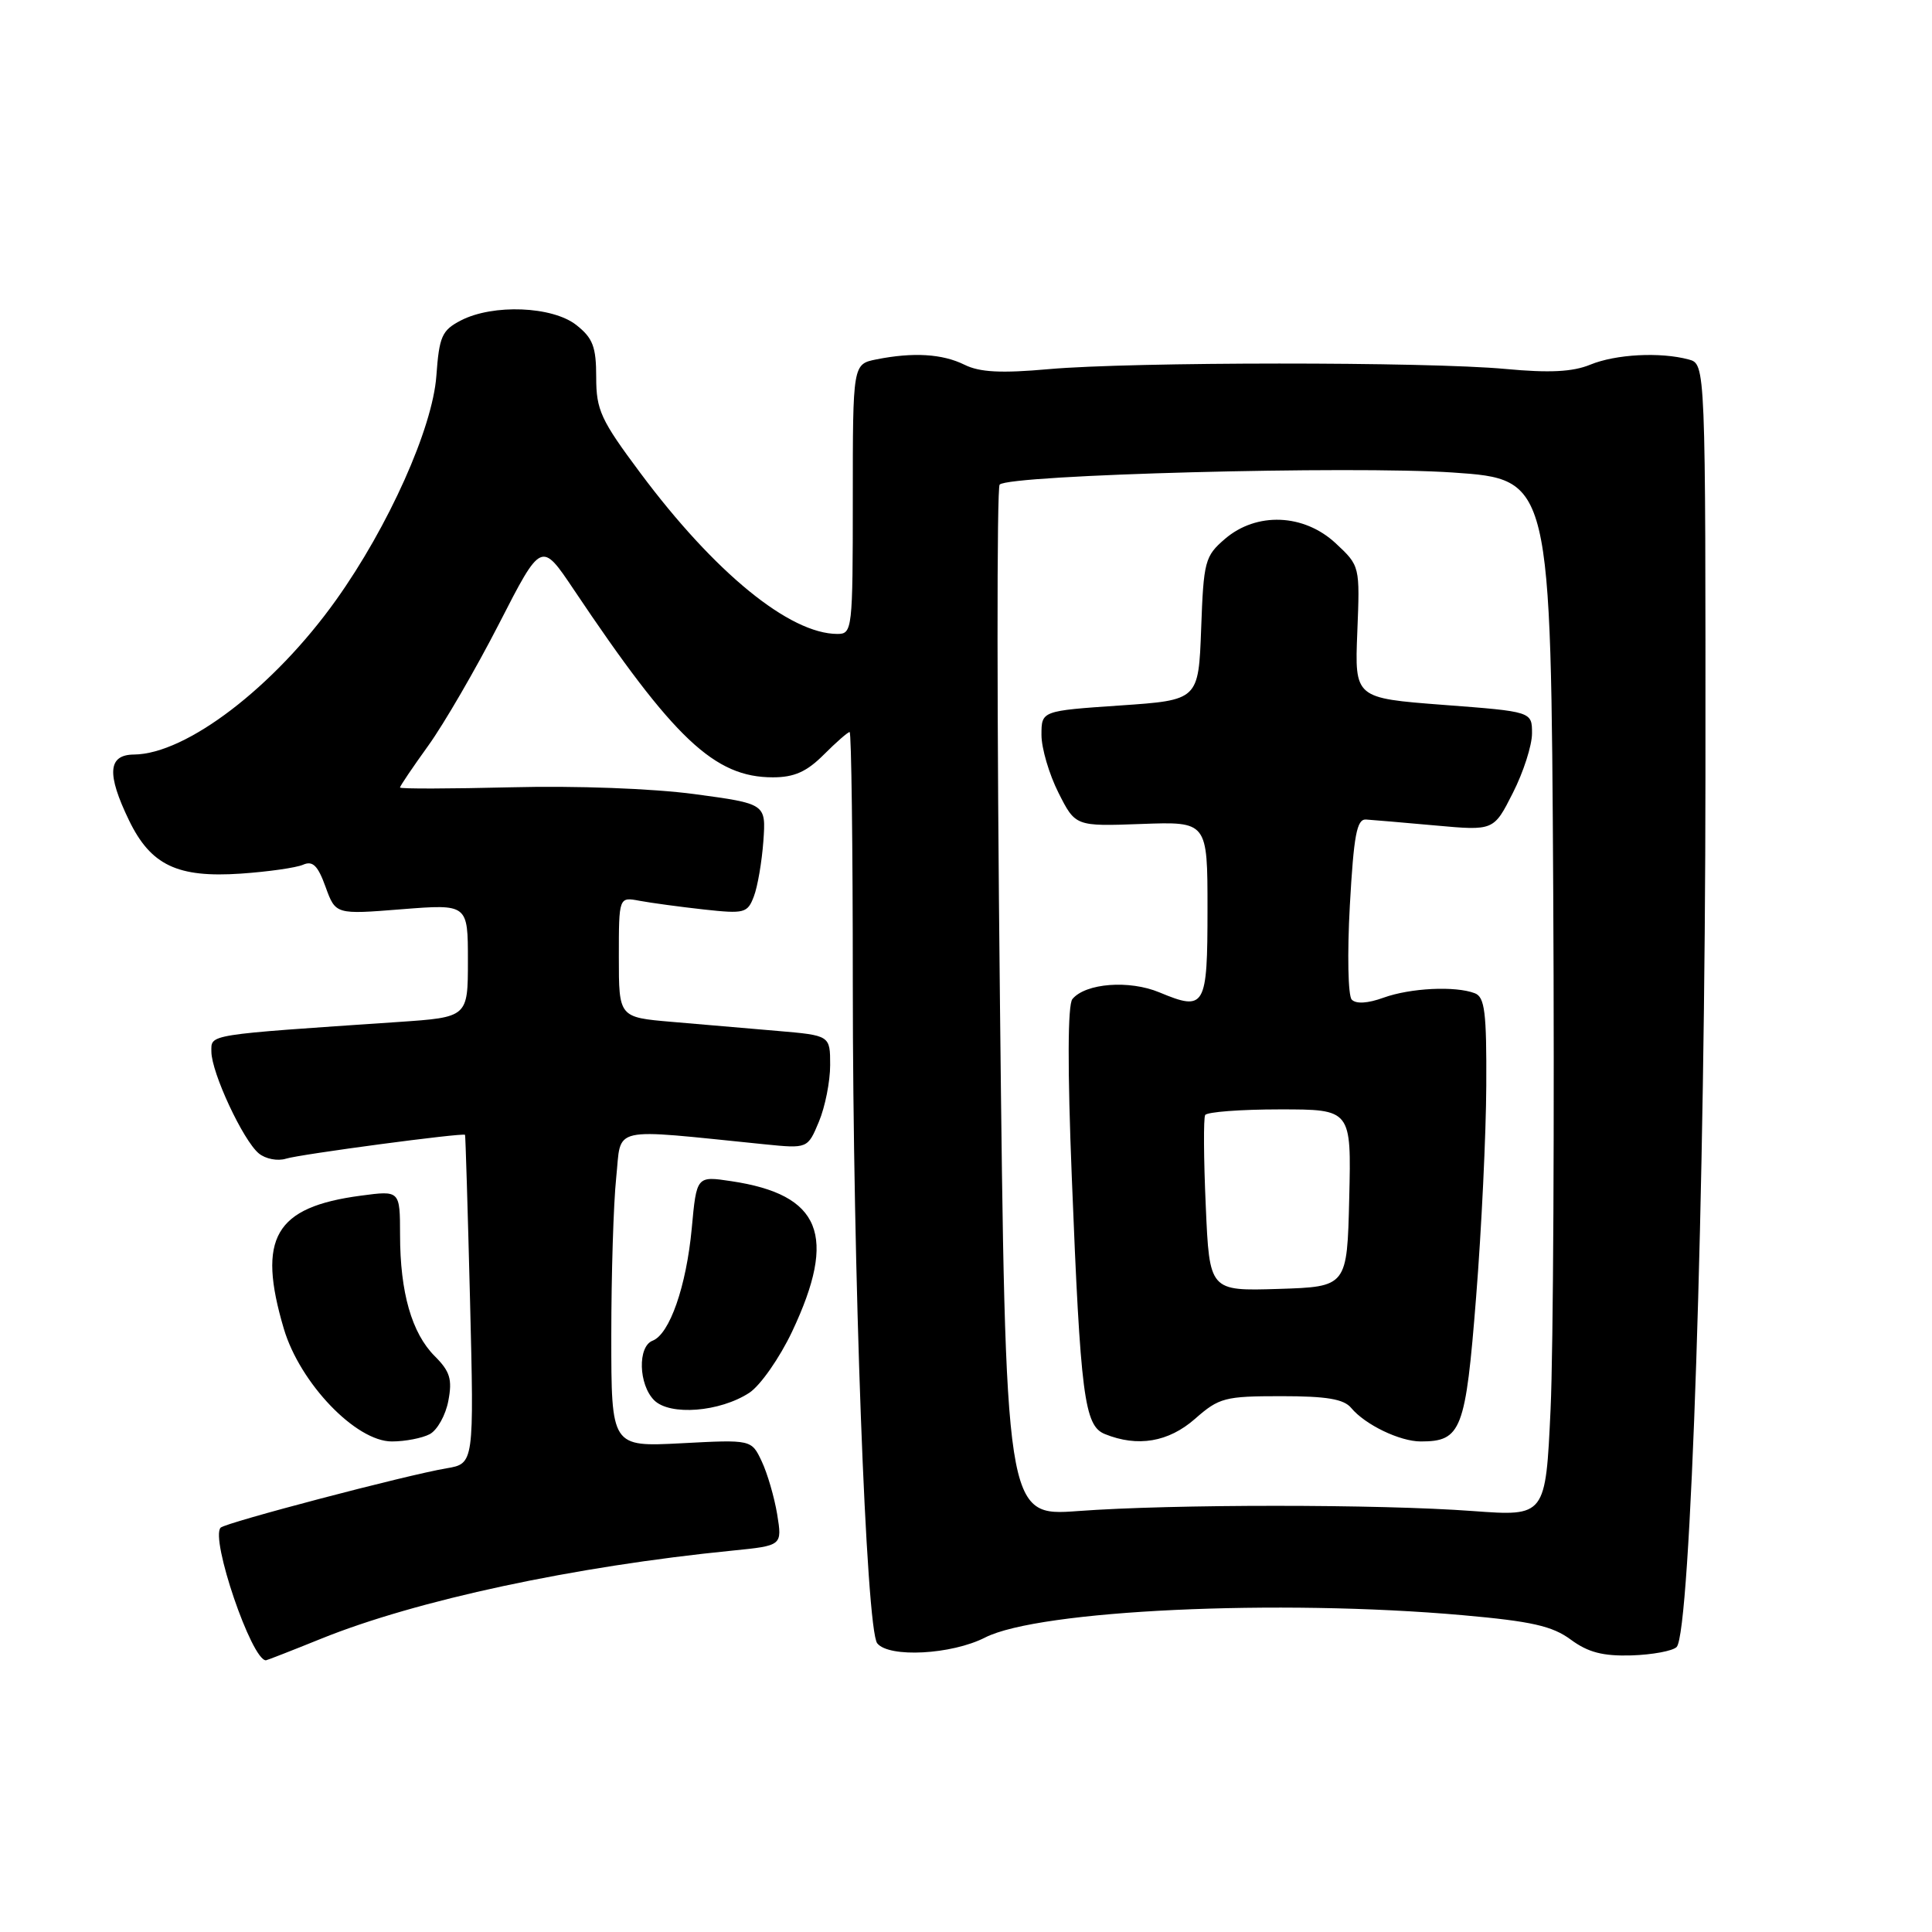 <?xml version="1.0" encoding="UTF-8" standalone="no"?>
<!DOCTYPE svg PUBLIC "-//W3C//DTD SVG 1.1//EN" "http://www.w3.org/Graphics/SVG/1.1/DTD/svg11.dtd" >
<svg xmlns="http://www.w3.org/2000/svg" xmlns:xlink="http://www.w3.org/1999/xlink" version="1.1" viewBox="0 0 256 256">
 <g >
 <path fill="currentColor"
d=" M 42.50 217.16 C 55.13 212.04 76.11 207.54 97.08 205.46 C 103.65 204.80 103.65 204.80 102.98 200.65 C 102.60 198.37 101.68 195.21 100.93 193.63 C 99.57 190.75 99.57 190.75 90.28 191.24 C 81.00 191.72 81.00 191.72 81.00 177.01 C 81.00 168.91 81.29 159.48 81.65 156.05 C 82.38 149.10 80.50 149.53 101.26 151.62 C 107.02 152.20 107.02 152.20 108.51 148.63 C 109.33 146.67 110.00 143.30 110.00 141.13 C 110.00 137.20 110.00 137.20 103.00 136.60 C 99.15 136.27 92.85 135.73 89.00 135.40 C 82.00 134.80 82.00 134.80 82.00 126.82 C 82.00 118.84 82.00 118.84 84.75 119.36 C 86.26 119.64 90.09 120.16 93.25 120.51 C 98.64 121.10 99.05 121.00 99.89 118.78 C 100.39 117.48 100.95 114.18 101.15 111.46 C 101.50 106.50 101.50 106.50 92.00 105.22 C 86.45 104.48 76.37 104.10 67.75 104.32 C 59.64 104.52 53.00 104.54 53.00 104.35 C 53.00 104.16 54.69 101.66 56.75 98.80 C 58.81 95.94 63.03 88.68 66.12 82.66 C 71.73 71.71 71.73 71.71 76.02 78.11 C 89.31 97.94 94.68 103.00 102.41 103.00 C 105.24 103.00 106.89 102.26 109.15 100.00 C 110.80 98.35 112.34 97.00 112.58 97.00 C 112.81 97.00 113.00 111.96 113.00 130.25 C 113.00 168.39 114.76 215.91 116.24 217.75 C 117.80 219.69 126.09 219.25 130.53 216.98 C 137.67 213.34 169.39 211.86 193.80 214.02 C 202.93 214.83 205.69 215.45 208.14 217.26 C 210.43 218.95 212.40 219.46 216.19 219.35 C 218.95 219.26 221.64 218.76 222.16 218.24 C 224.02 216.38 225.96 157.80 225.98 102.87 C 226.00 48.23 226.00 48.23 223.75 47.63 C 219.98 46.62 214.11 46.93 210.72 48.32 C 208.38 49.28 205.31 49.43 199.50 48.89 C 189.16 47.92 149.98 47.94 139.00 48.91 C 132.66 49.48 129.81 49.33 127.80 48.33 C 124.86 46.88 121.01 46.65 116.13 47.62 C 113.00 48.25 113.00 48.25 113.00 66.12 C 113.00 83.43 112.93 84.00 110.97 84.00 C 104.64 84.00 94.70 75.89 84.84 62.66 C 79.60 55.64 79.00 54.33 79.00 49.99 C 79.00 45.95 78.56 44.80 76.37 43.07 C 73.19 40.57 65.33 40.26 61.07 42.46 C 58.55 43.77 58.20 44.56 57.82 49.81 C 57.32 56.72 51.48 69.77 44.52 79.52 C 36.30 91.05 24.68 99.92 17.75 99.98 C 14.30 100.01 14.11 102.53 17.10 108.71 C 19.98 114.65 23.51 116.33 31.90 115.76 C 35.53 115.51 39.25 114.98 40.16 114.58 C 41.44 114.02 42.12 114.69 43.14 117.52 C 44.47 121.18 44.47 121.18 53.23 120.48 C 62.00 119.79 62.00 119.79 62.00 127.29 C 62.00 134.79 62.00 134.79 52.75 135.42 C 27.19 137.15 28.00 137.02 28.01 139.35 C 28.02 142.13 32.21 151.11 34.29 152.83 C 35.18 153.57 36.80 153.88 37.90 153.53 C 39.72 152.95 61.35 150.07 61.62 150.37 C 61.68 150.44 61.98 160.27 62.28 172.22 C 62.82 193.94 62.82 193.94 59.16 194.56 C 53.91 195.44 29.92 201.75 29.24 202.42 C 27.83 203.84 33.34 220.02 35.24 220.00 C 35.38 219.99 38.65 218.72 42.50 217.16 Z  M 56.95 190.03 C 57.95 189.49 59.06 187.50 59.41 185.60 C 59.95 182.77 59.63 181.72 57.61 179.70 C 54.56 176.65 53.01 171.25 53.01 163.62 C 53.00 157.74 53.00 157.74 47.83 158.43 C 36.40 159.94 34.04 164.02 37.61 176.07 C 39.75 183.28 47.15 191.00 51.92 191.00 C 53.69 191.00 55.95 190.56 56.95 190.03 Z  M 99.29 184.55 C 100.75 183.59 103.30 179.94 104.96 176.44 C 110.98 163.68 108.80 158.29 96.89 156.51 C 92.30 155.82 92.30 155.82 91.66 162.77 C 90.94 170.45 88.73 176.78 86.47 177.65 C 84.47 178.42 84.61 183.47 86.68 185.54 C 88.77 187.62 95.39 187.10 99.29 184.55 Z  M 132.50 132.92 C 132.09 95.52 132.07 64.59 132.46 64.21 C 133.76 62.90 179.14 61.70 192.50 62.61 C 205.50 63.50 205.50 63.50 205.81 118.00 C 205.98 147.98 205.82 178.90 205.46 186.72 C 204.80 200.93 204.80 200.93 195.15 200.22 C 182.76 199.30 155.25 199.30 142.87 200.22 C 133.24 200.93 133.24 200.93 132.50 132.92 Z  M 158.35 188.00 C 161.53 185.20 162.30 185.00 169.76 185.00 C 175.80 185.00 178.07 185.38 179.05 186.57 C 180.90 188.79 185.49 191.00 188.26 191.00 C 193.64 191.00 194.20 189.54 195.59 171.90 C 196.31 162.88 196.91 150.26 196.94 143.86 C 196.99 134.13 196.74 132.11 195.42 131.61 C 192.84 130.62 186.89 130.91 183.32 132.20 C 181.23 132.96 179.67 133.05 179.11 132.45 C 178.62 131.92 178.51 126.36 178.86 120.00 C 179.38 110.67 179.78 108.52 181.00 108.59 C 181.82 108.64 185.97 109.00 190.21 109.38 C 197.93 110.08 197.93 110.08 200.46 105.07 C 201.86 102.32 203.00 98.77 203.00 97.18 C 203.00 94.29 203.00 94.29 191.25 93.40 C 179.50 92.50 179.50 92.50 179.85 83.75 C 180.20 75.00 180.20 74.99 177.00 72.00 C 172.78 68.06 166.50 67.81 162.31 71.41 C 159.66 73.69 159.48 74.35 159.16 83.30 C 158.81 92.77 158.81 92.77 148.41 93.48 C 138.00 94.19 138.00 94.19 138.00 97.38 C 138.00 99.14 139.01 102.58 140.25 105.04 C 142.50 109.50 142.50 109.50 151.25 109.18 C 160.00 108.86 160.00 108.86 160.00 120.46 C 160.00 133.49 159.69 134.02 153.64 131.50 C 149.65 129.83 143.85 130.27 142.10 132.38 C 141.47 133.14 141.44 141.56 142.02 156.03 C 143.17 184.99 143.68 188.93 146.40 190.02 C 150.75 191.78 154.83 191.09 158.35 188.00 Z  M 159.77 159.79 C 159.49 153.58 159.46 148.16 159.69 147.75 C 159.93 147.34 164.38 147.00 169.59 147.00 C 179.06 147.00 179.06 147.00 178.78 158.75 C 178.50 170.50 178.50 170.50 169.38 170.79 C 160.26 171.07 160.26 171.07 159.77 159.79 Z "/>
</g>
</svg>